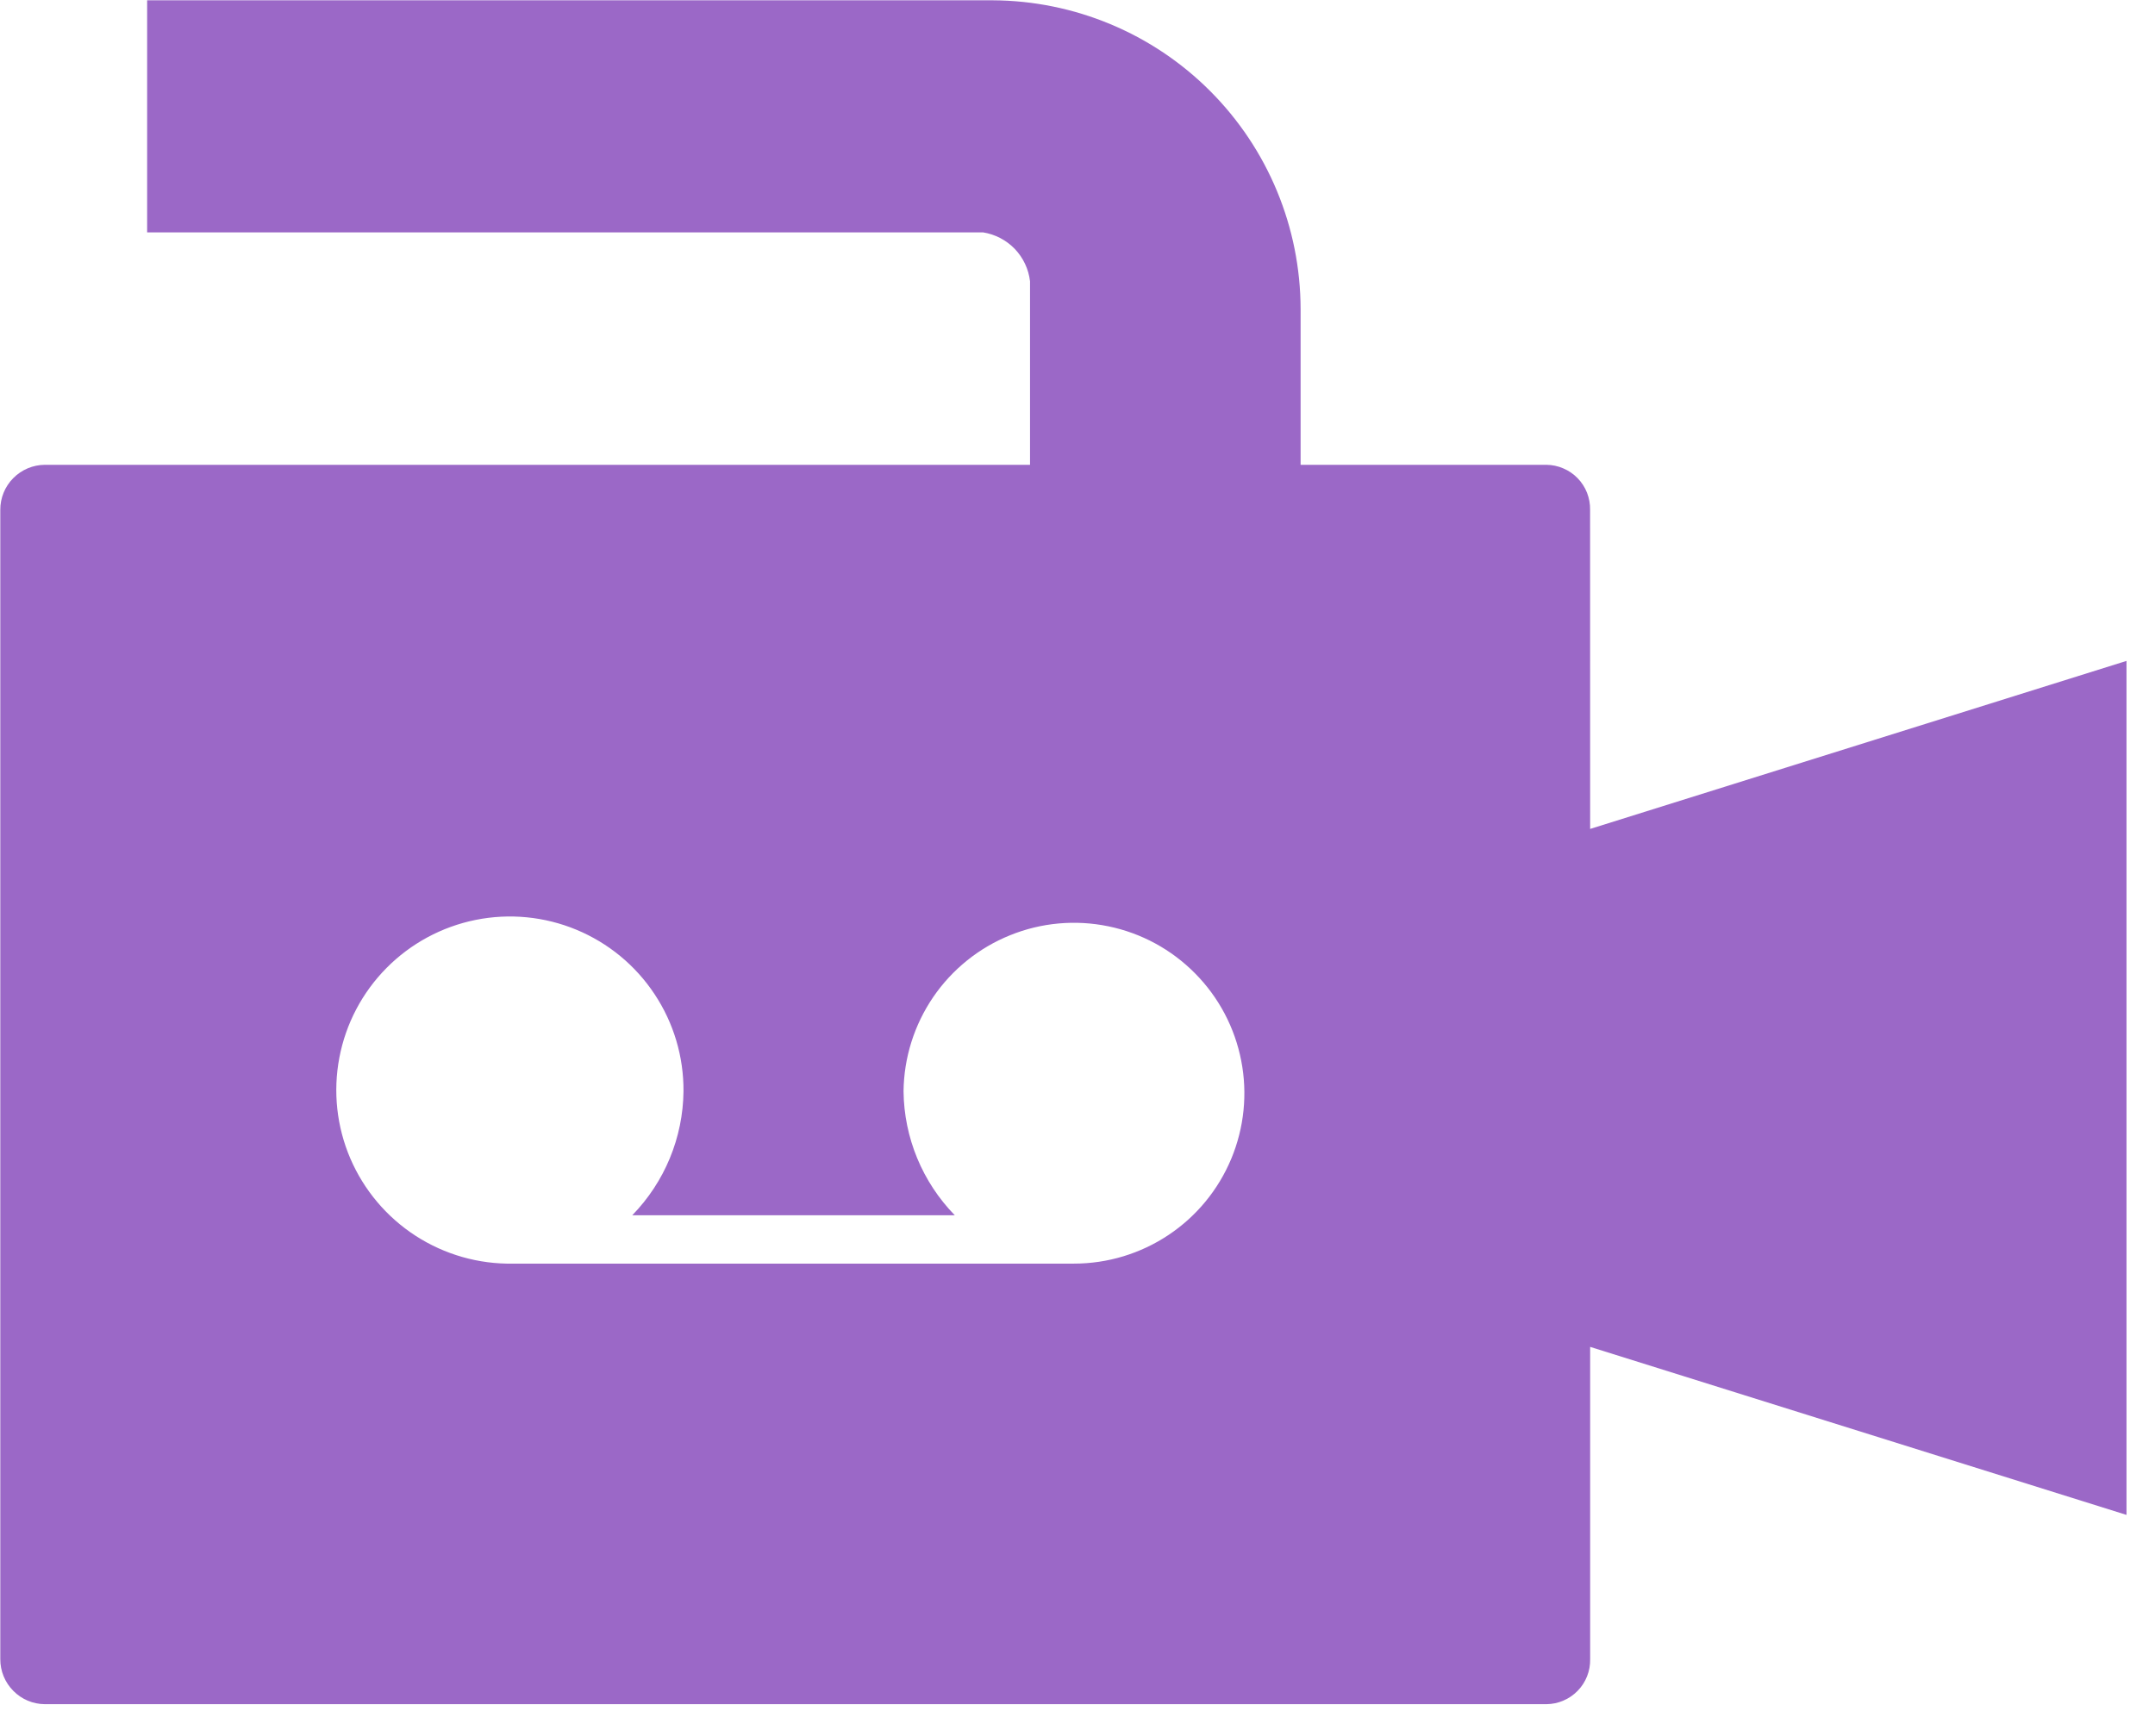 <svg width="36" height="29" viewBox="0 0 36 29" fill="none" xmlns="http://www.w3.org/2000/svg">
<path d="M26.563 8.517C26.565 8.42 26.547 8.323 26.512 8.232C26.476 8.141 26.423 8.059 26.355 7.989C26.287 7.919 26.206 7.863 26.116 7.825C26.027 7.786 25.93 7.766 25.833 7.765H21.727V5.165C21.725 3.799 21.183 2.49 20.218 1.523C19.254 0.556 17.946 0.011 16.581 0.005H2.458V3.882H16.422C16.624 3.914 16.81 4.011 16.952 4.158C17.094 4.306 17.183 4.496 17.207 4.699V7.765H0.75C0.551 7.766 0.362 7.846 0.222 7.987C0.082 8.128 0.004 8.319 0.005 8.517V27.717C0.004 27.916 0.082 28.106 0.222 28.247C0.361 28.389 0.551 28.469 0.75 28.47H25.834C25.931 28.469 26.028 28.449 26.117 28.41C26.207 28.372 26.288 28.316 26.356 28.246C26.424 28.176 26.477 28.094 26.513 28.003C26.549 27.912 26.566 27.816 26.564 27.718V22.501L35.524 25.308V11.041L26.564 13.848L26.563 8.517ZM17.936 21.11H8.572C7.995 21.121 7.429 20.959 6.944 20.646C6.46 20.333 6.08 19.883 5.852 19.353C5.625 18.823 5.561 18.237 5.669 17.67C5.776 17.104 6.05 16.582 6.456 16.172C6.861 15.762 7.38 15.482 7.945 15.368C8.51 15.254 9.097 15.311 9.629 15.532C10.162 15.753 10.617 16.128 10.935 16.609C11.254 17.089 11.422 17.654 11.418 18.231C11.41 19.006 11.103 19.747 10.562 20.302H15.95C15.409 19.747 15.102 19.006 15.094 18.231C15.1 17.669 15.273 17.122 15.589 16.658C15.906 16.194 16.353 15.834 16.874 15.624C17.394 15.413 17.966 15.361 18.516 15.475C19.066 15.588 19.57 15.862 19.965 16.262C20.36 16.661 20.628 17.168 20.735 17.72C20.843 18.271 20.784 18.842 20.568 19.36C20.351 19.879 19.986 20.322 19.518 20.633C19.051 20.944 18.502 21.11 17.94 21.11H17.936Z" fill="#9B68C7"/>
</svg>
